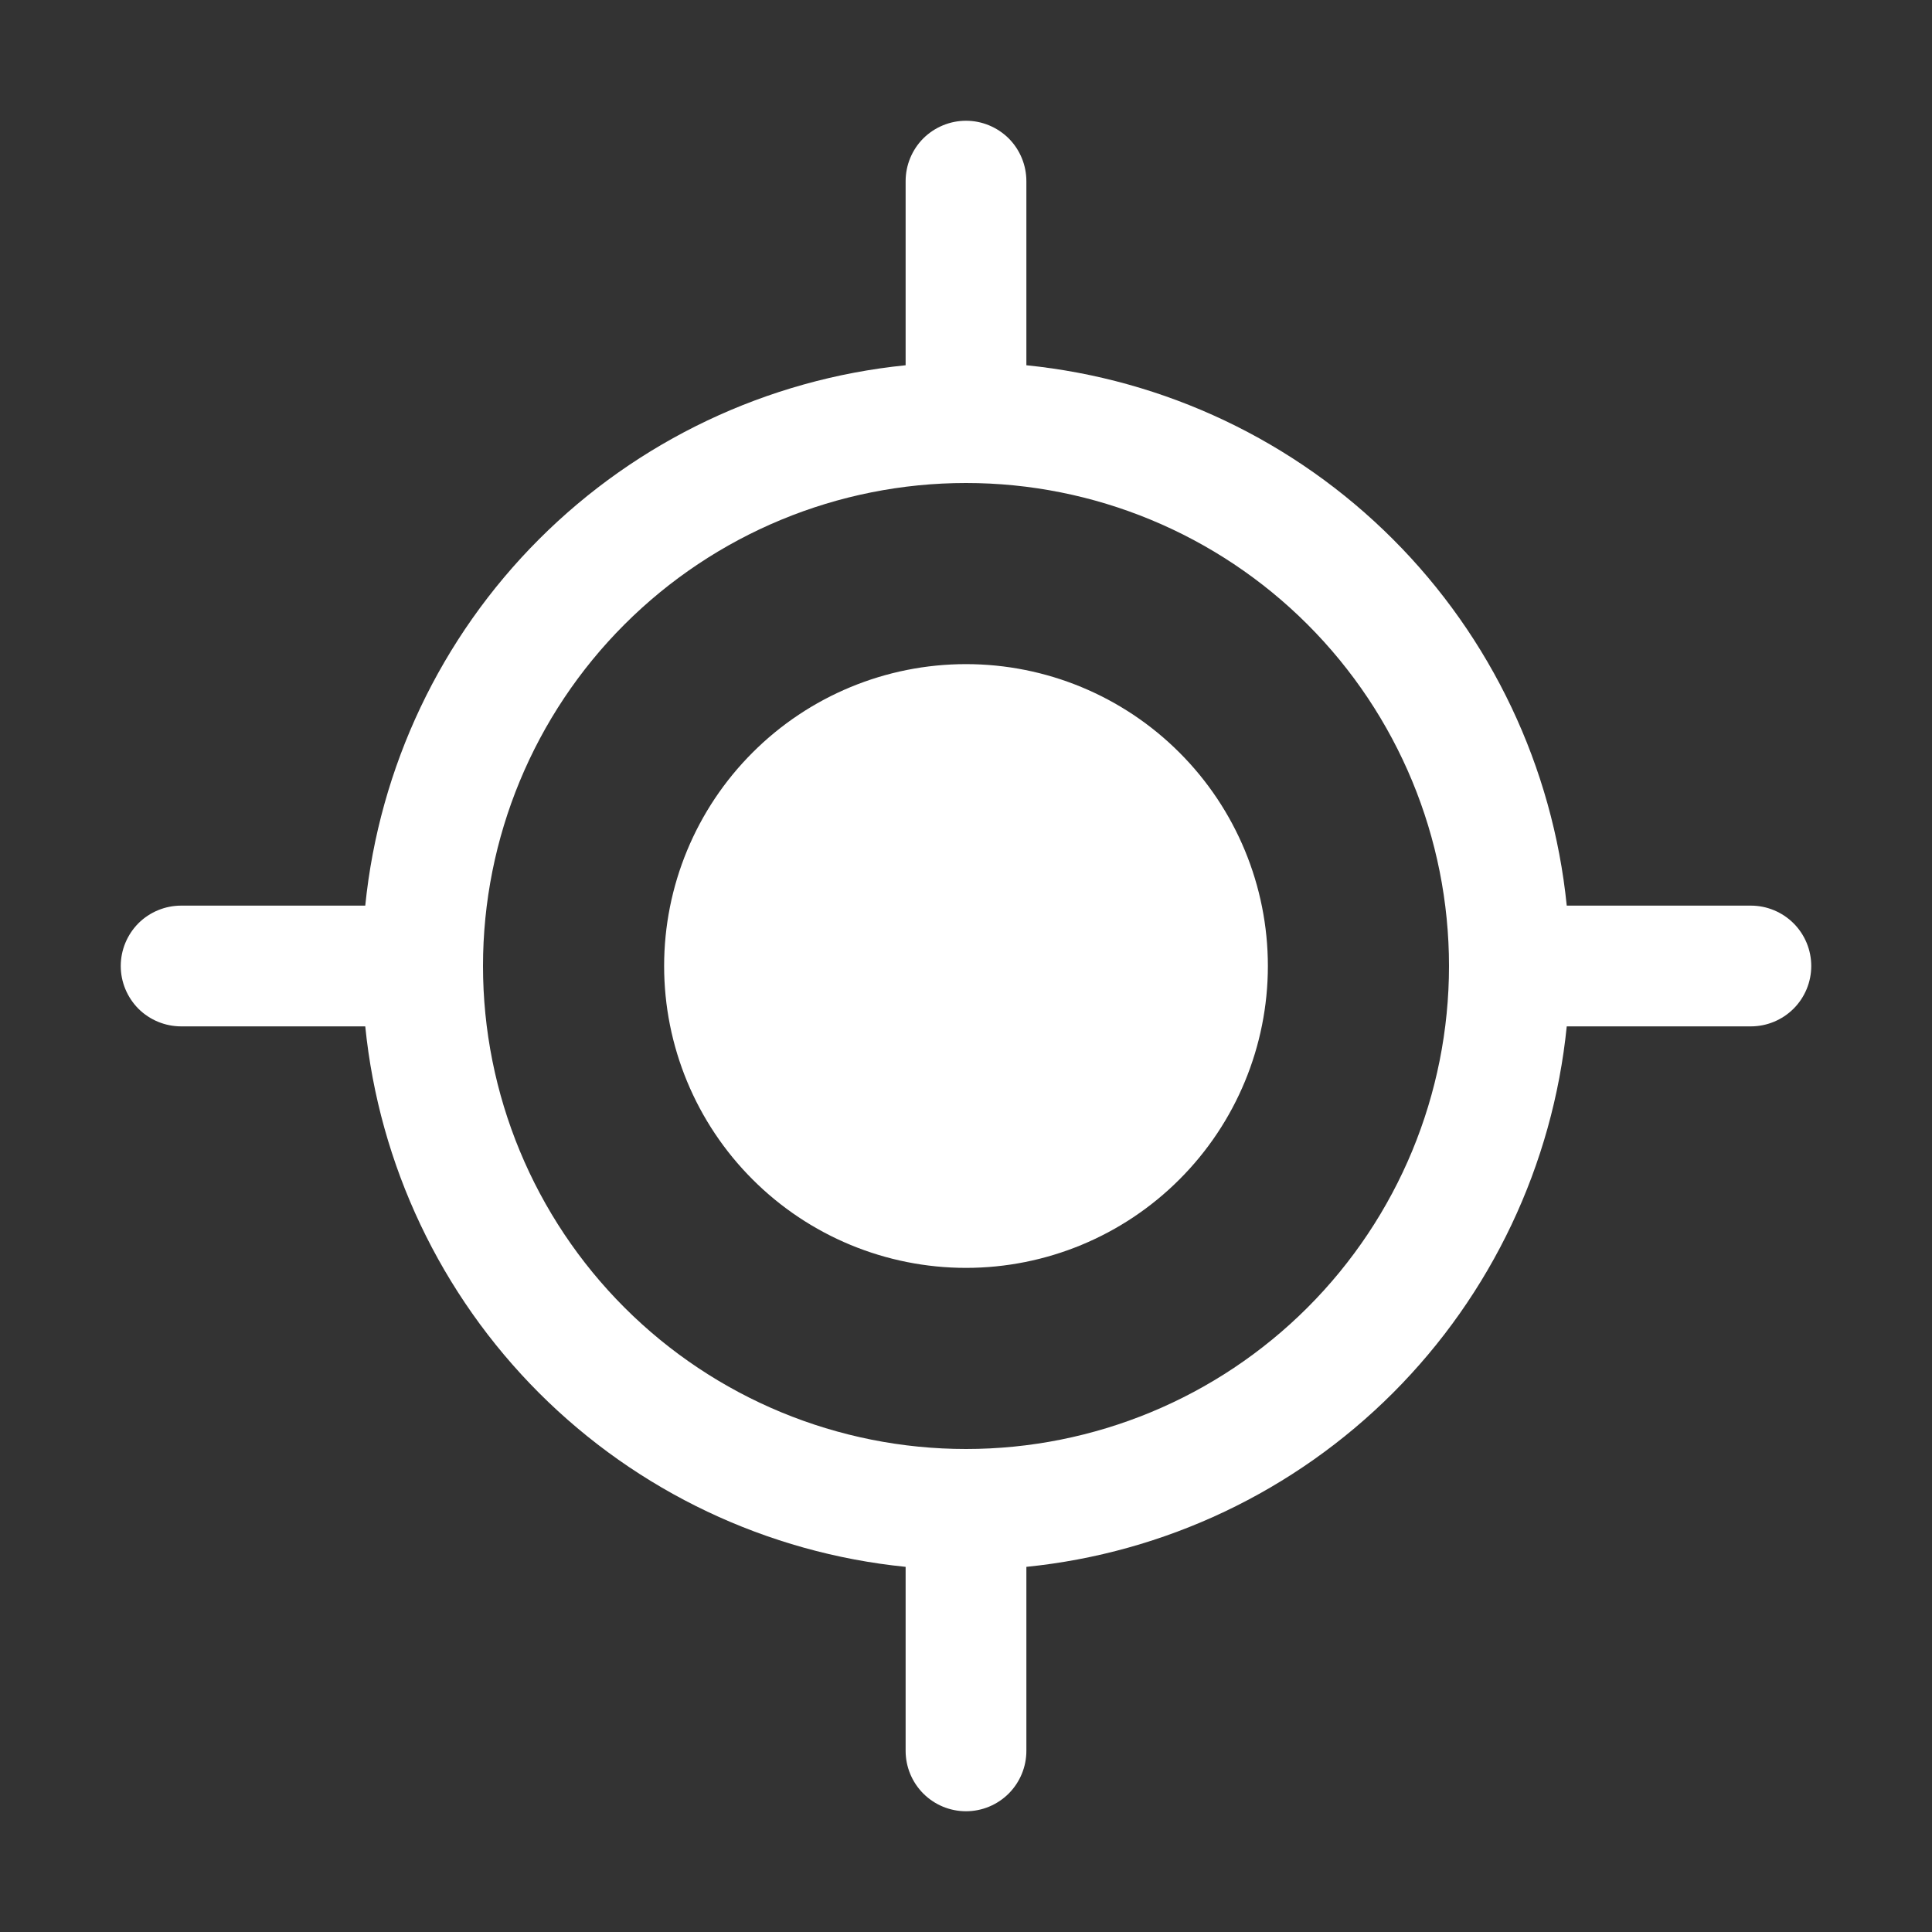<svg xmlns="http://www.w3.org/2000/svg" width="36" height="36" fill="none" viewBox="0 0 36 36"><rect x="0" y="0" width="36" height="36" fill="#333333" stroke="none"/><path fill="#fff" d="M18 23.625C19.492 23.625 20.923 23.032 21.977 21.977C23.032 20.923 23.625 19.492 23.625 18C23.625 16.508 23.032 15.077 21.977 14.023C20.923 12.968 19.492 12.375 18 12.375C16.508 12.375 15.077 12.968 14.023 14.023C12.968 15.077 12.375 16.508 12.375 18C12.375 19.492 12.968 20.923 14.023 21.977C15.077 23.032 16.508 23.625 18 23.625ZM19.125 3.375C19.125 3.077 19.006 2.79 18.796 2.579C18.584 2.369 18.298 2.25 18 2.25C17.702 2.25 17.416 2.369 17.204 2.579C16.994 2.79 16.875 3.077 16.875 3.375V6.806C14.293 7.067 11.881 8.211 10.046 10.046C8.211 11.881 7.067 14.293 6.806 16.875H3.375C3.077 16.875 2.79 16.994 2.579 17.204C2.369 17.416 2.25 17.702 2.25 18C2.25 18.298 2.369 18.584 2.579 18.796C2.79 19.006 3.077 19.125 3.375 19.125H6.806C7.066 21.707 8.21 24.12 10.045 25.956C11.88 27.791 14.293 28.936 16.875 29.196V32.625C16.875 32.923 16.994 33.209 17.204 33.42C17.416 33.632 17.702 33.75 18 33.75C18.298 33.75 18.584 33.632 18.796 33.42C19.006 33.209 19.125 32.923 19.125 32.625V29.196C21.707 28.936 24.12 27.791 25.955 25.956C27.79 24.12 28.934 21.707 29.194 19.125H32.625C32.923 19.125 33.209 19.006 33.42 18.796C33.632 18.584 33.75 18.298 33.75 18C33.75 17.702 33.632 17.416 33.42 17.204C33.209 16.994 32.923 16.875 32.625 16.875H29.194C28.933 14.293 27.789 11.881 25.954 10.046C24.119 8.211 21.707 7.067 19.125 6.806V3.375ZM18 27C15.613 27 13.324 26.052 11.636 24.364C9.948 22.676 9 20.387 9 18C9 15.613 9.948 13.324 11.636 11.636C13.324 9.948 15.613 9 18 9C20.387 9 22.676 9.948 24.364 11.636C26.052 13.324 27 15.613 27 18C27 20.387 26.052 22.676 24.364 24.364C22.676 26.052 20.387 27 18 27Z"/></svg>